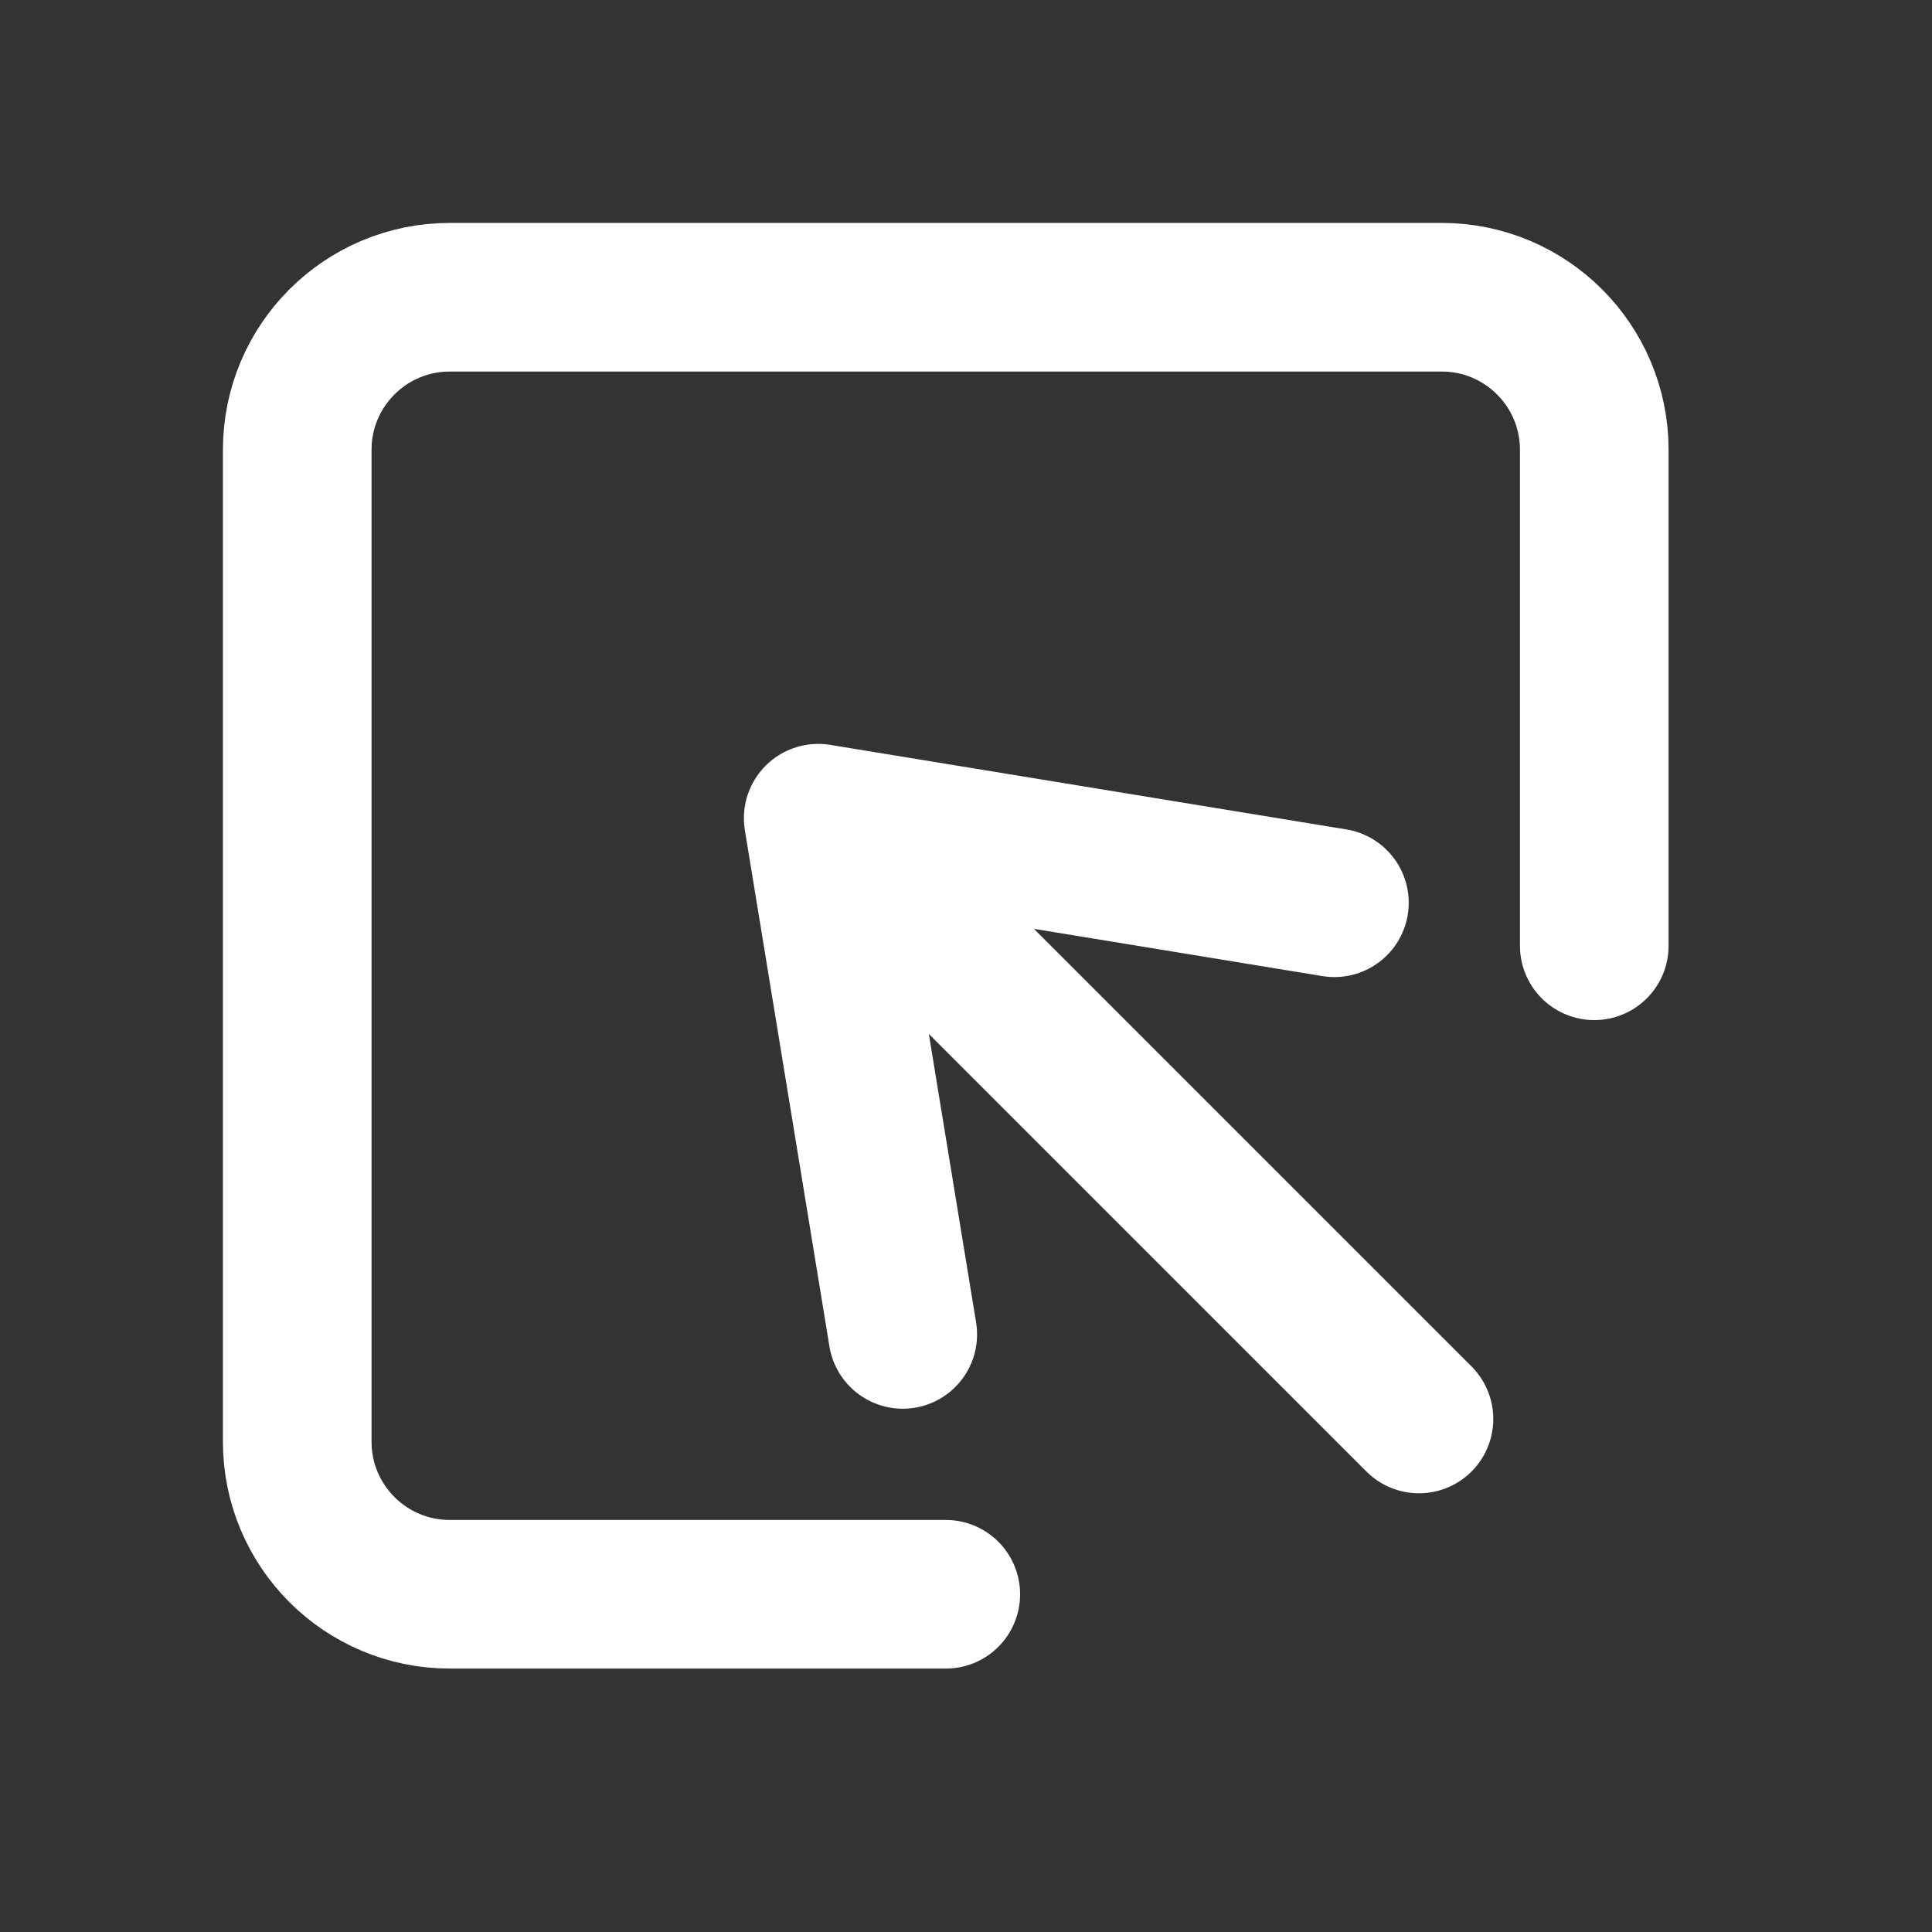 <svg width="26" height="26" viewBox="0 0 26 26" fill="none" xmlns="http://www.w3.org/2000/svg">
<rect x="0" y="0" width="26" height="26" fill="#333333" stroke="none"/>
<path d="M12.149 17.958L11.011 11.011M11.011 11.011L17.958 12.149M11.011 11.011L19.096 19.096" stroke="white" stroke-width="2" stroke-linecap="round" stroke-linejoin="round"/>
<path d="M21.455 12.728V6.054C21.455 4.919 20.536 4 19.402 4H6.054C4.919 4 4 4.919 4 6.054V19.402C4 20.536 4.919 21.455 6.054 21.455H12.728" stroke="white" stroke-width="2" stroke-linecap="round"/>
</svg>
